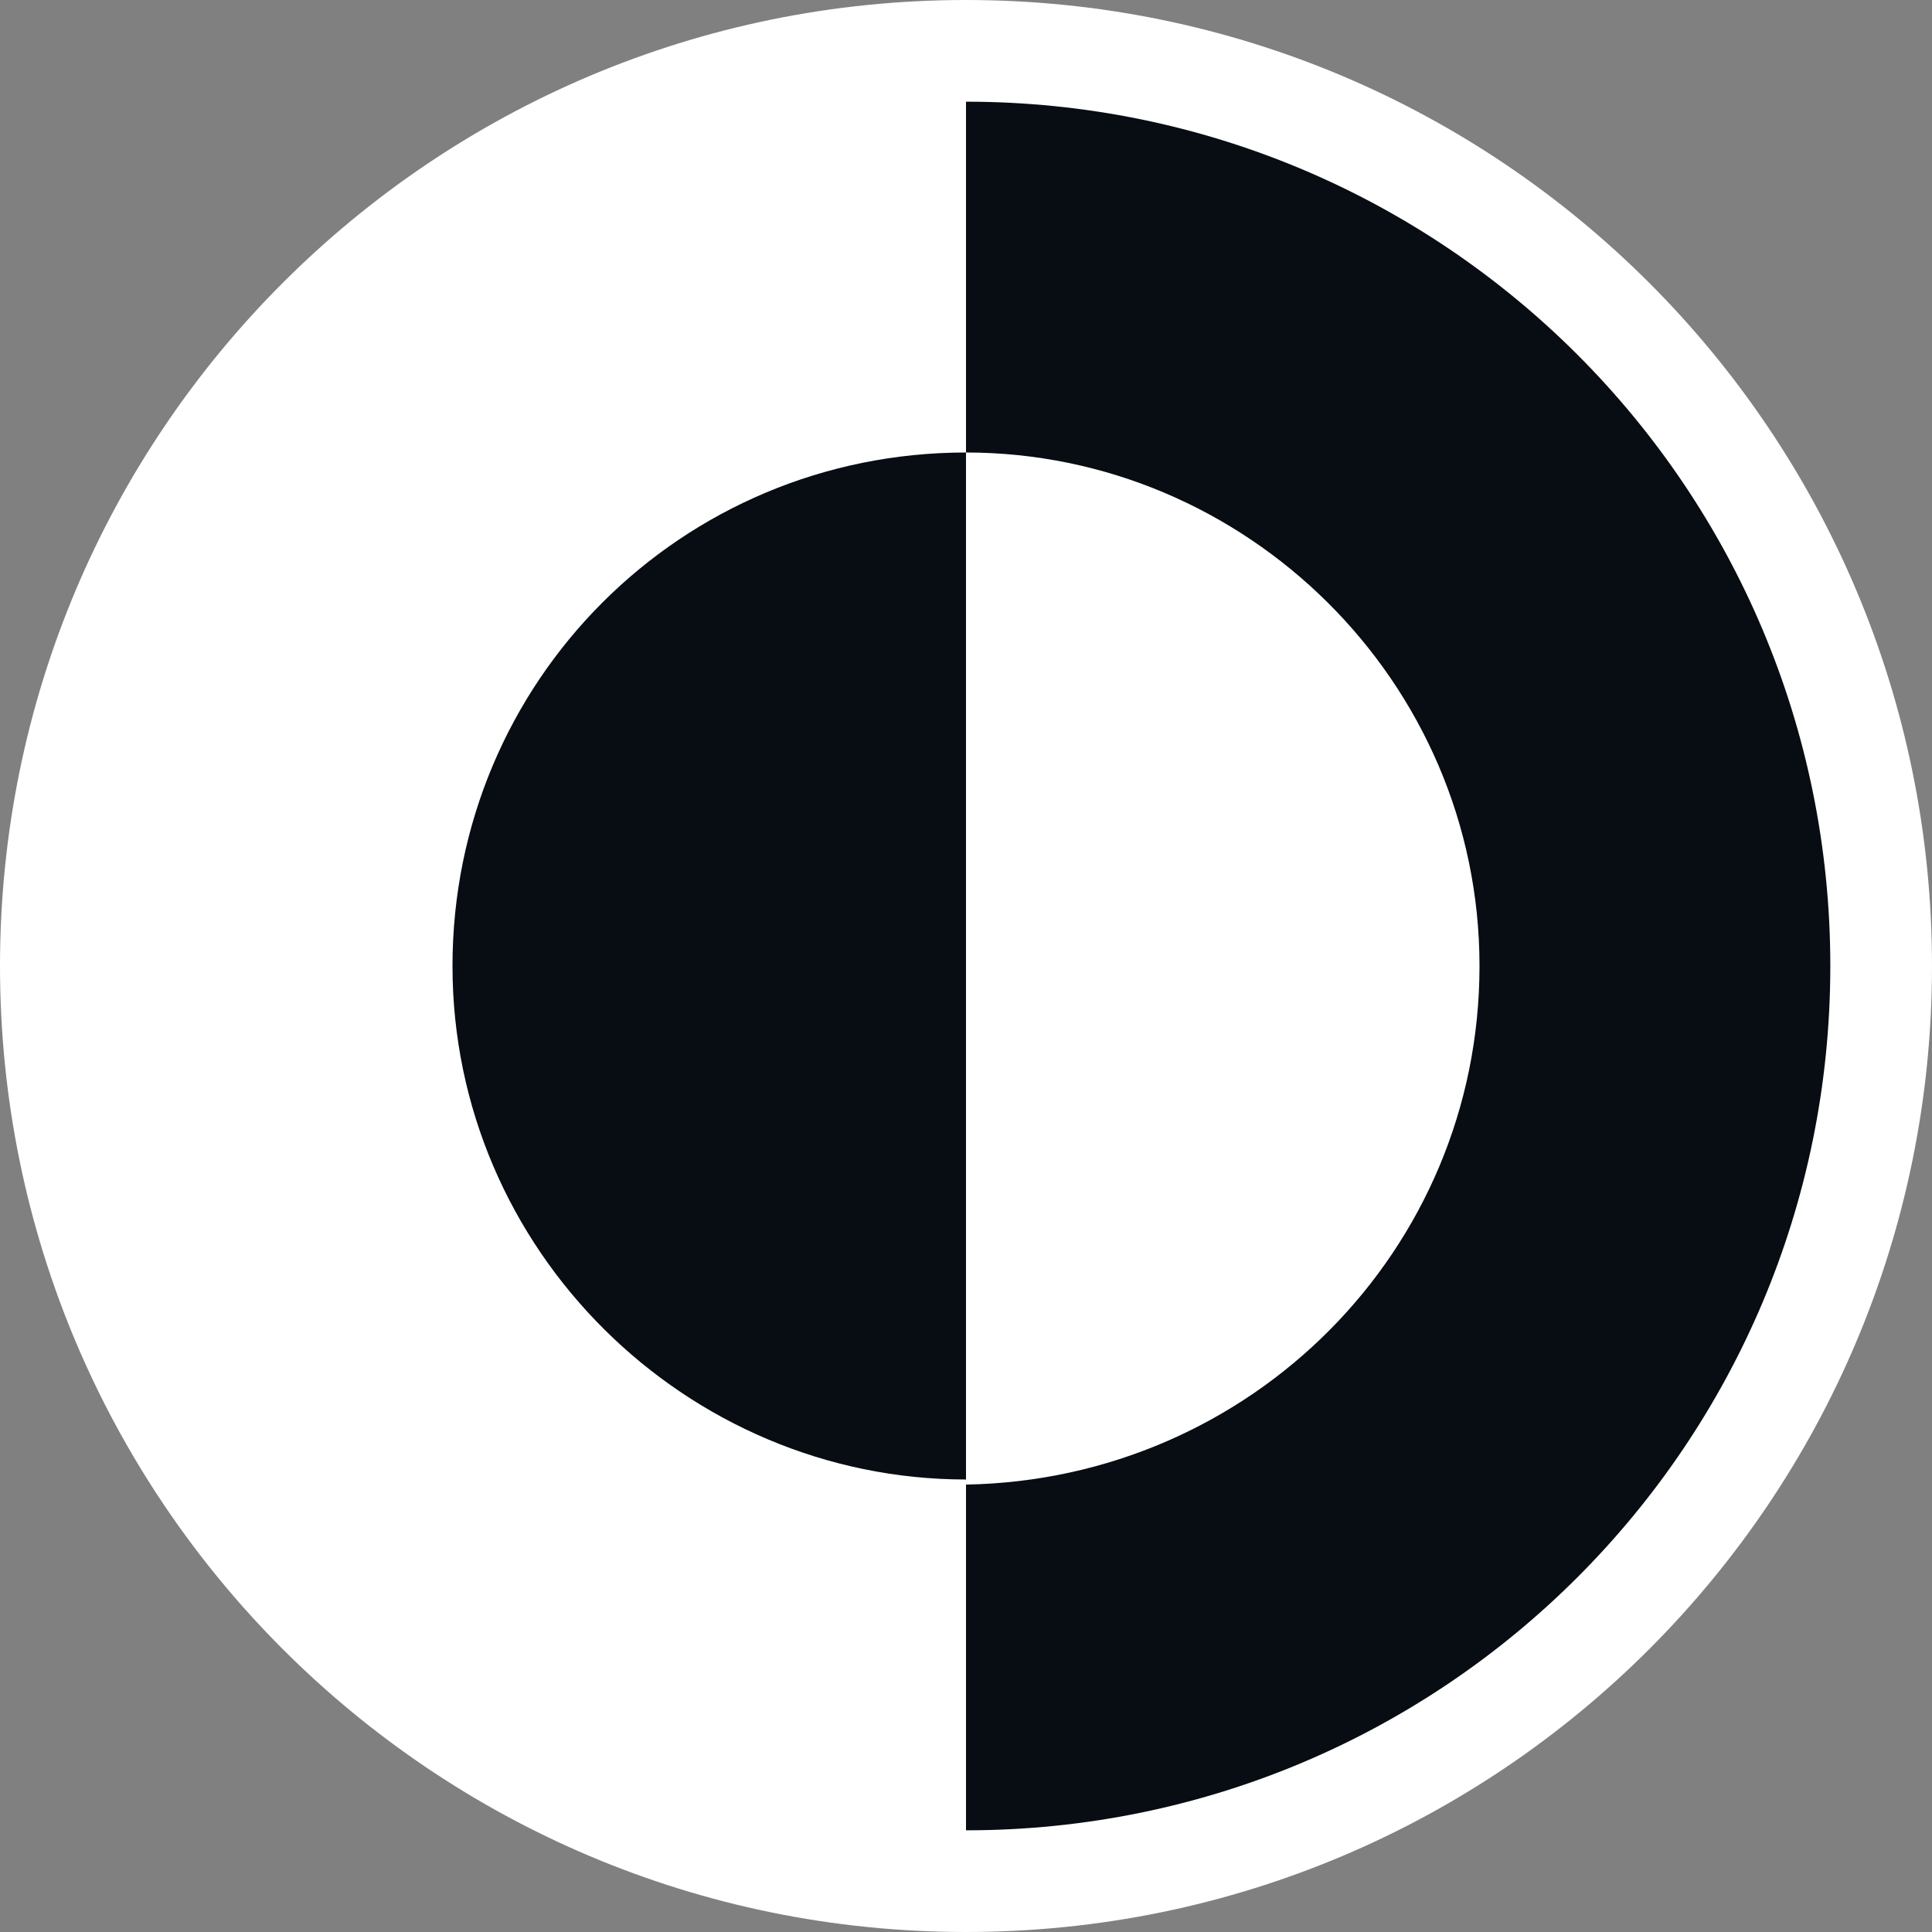 <?xml version="1.0" encoding="utf-8"?>
<!-- Generator: Adobe Illustrator 25.2.3, SVG Export Plug-In . SVG Version: 6.00 Build 0)  -->
<svg version="1.1" id="Layer_1" xmlns="http://www.w3.org/2000/svg" xmlns:xlink="http://www.w3.org/1999/xlink" x="0px" y="0px"
	 viewBox="0 0 38 38" style="enable-background:new 0 0 38 38;" xml:space="preserve">
<rect x="0" y="0" width="38" height="38" fill="#808080" stroke="none"/>
<style type="text/css">
	.st0{fill:#FFFFFF;}
	.st1{fill:#070D12;}
</style>
<path class="st0" d="M19,0C8.5,0,0,8.5,0,19c0,10.5,8.5,19,19,19c10.5,0,19-8.5,19-19C38,8.5,29.5,0,19,0z"/>
<path class="st0" d="M2,19c0,9.4,7.6,17,17,17V2C9.6,2,2,9.6,2,19z"/>
<path class="st1" d="M36,19c0-9.4-7.6-17-17-17V36C28.4,36,36,28.4,36,19z"/>
<path class="st0" d="M29.1,19c0-5.6-4.6-10.1-10.1-10.1v20.3C24.6,29.1,29.1,24.6,29.1,19z"/>
<path class="st1" d="M8.9,19c0,5.6,4.6,10.1,10.1,10.1V8.9C13.4,8.9,8.9,13.4,8.9,19z"/>
</svg>
